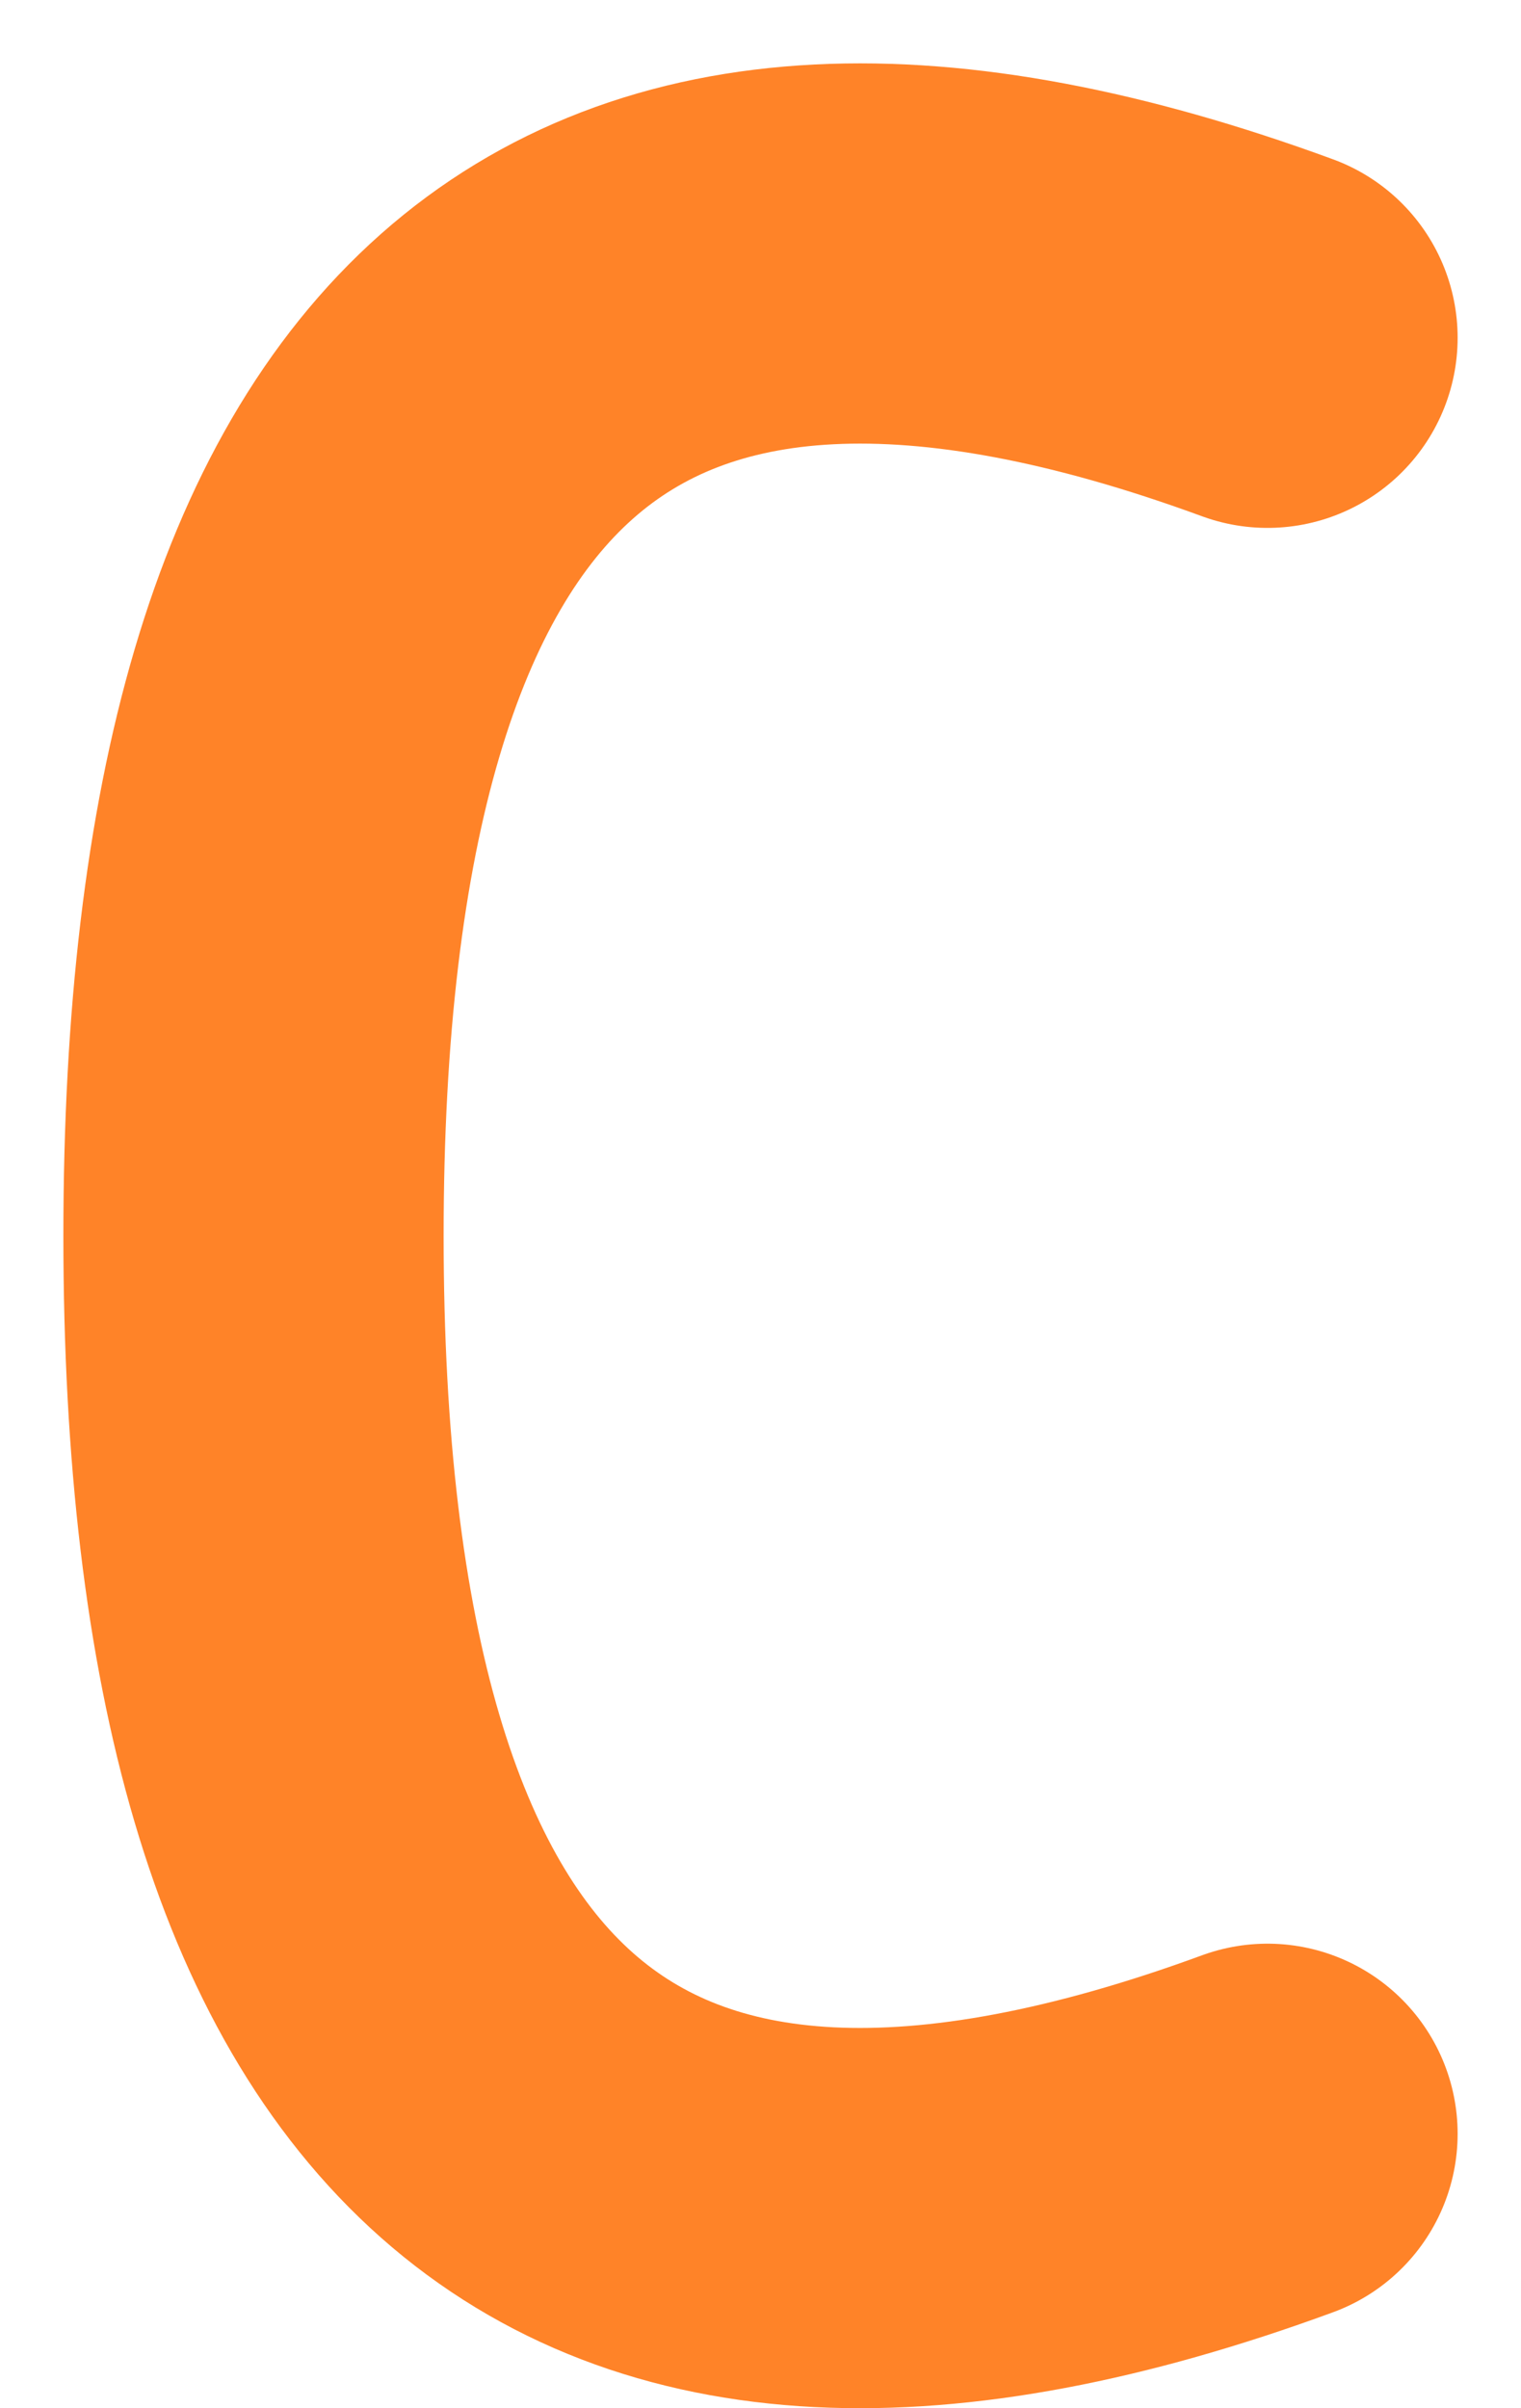 <?xml version="1.0" encoding="UTF-8"?>
<svg width="12px" height="19px" viewBox="0 0 12 19" version="1.1" xmlns="http://www.w3.org/2000/svg" xmlns:xlink="http://www.w3.org/1999/xlink">
    <!-- Generator: Sketch 53.2 (72643) - https://sketchapp.com -->
    <title>Stroke 1</title>
    <desc>Created with Sketch.</desc>
    <g id="budget-tracker" stroke="none" stroke-width="1" fill="none" fill-rule="evenodd" stroke-linecap="round" stroke-linejoin="round">
        <g id="Artboard" transform="translate(-201, -542)" stroke="#FF8328" stroke-width="3">
            <path d="M211,544.665 C205.667,542.708 203,545.07 203,551.75 C203,558.43 205.667,560.792 211,558.835" id="Stroke-1"></path>
        </g>
    </g>
</svg>